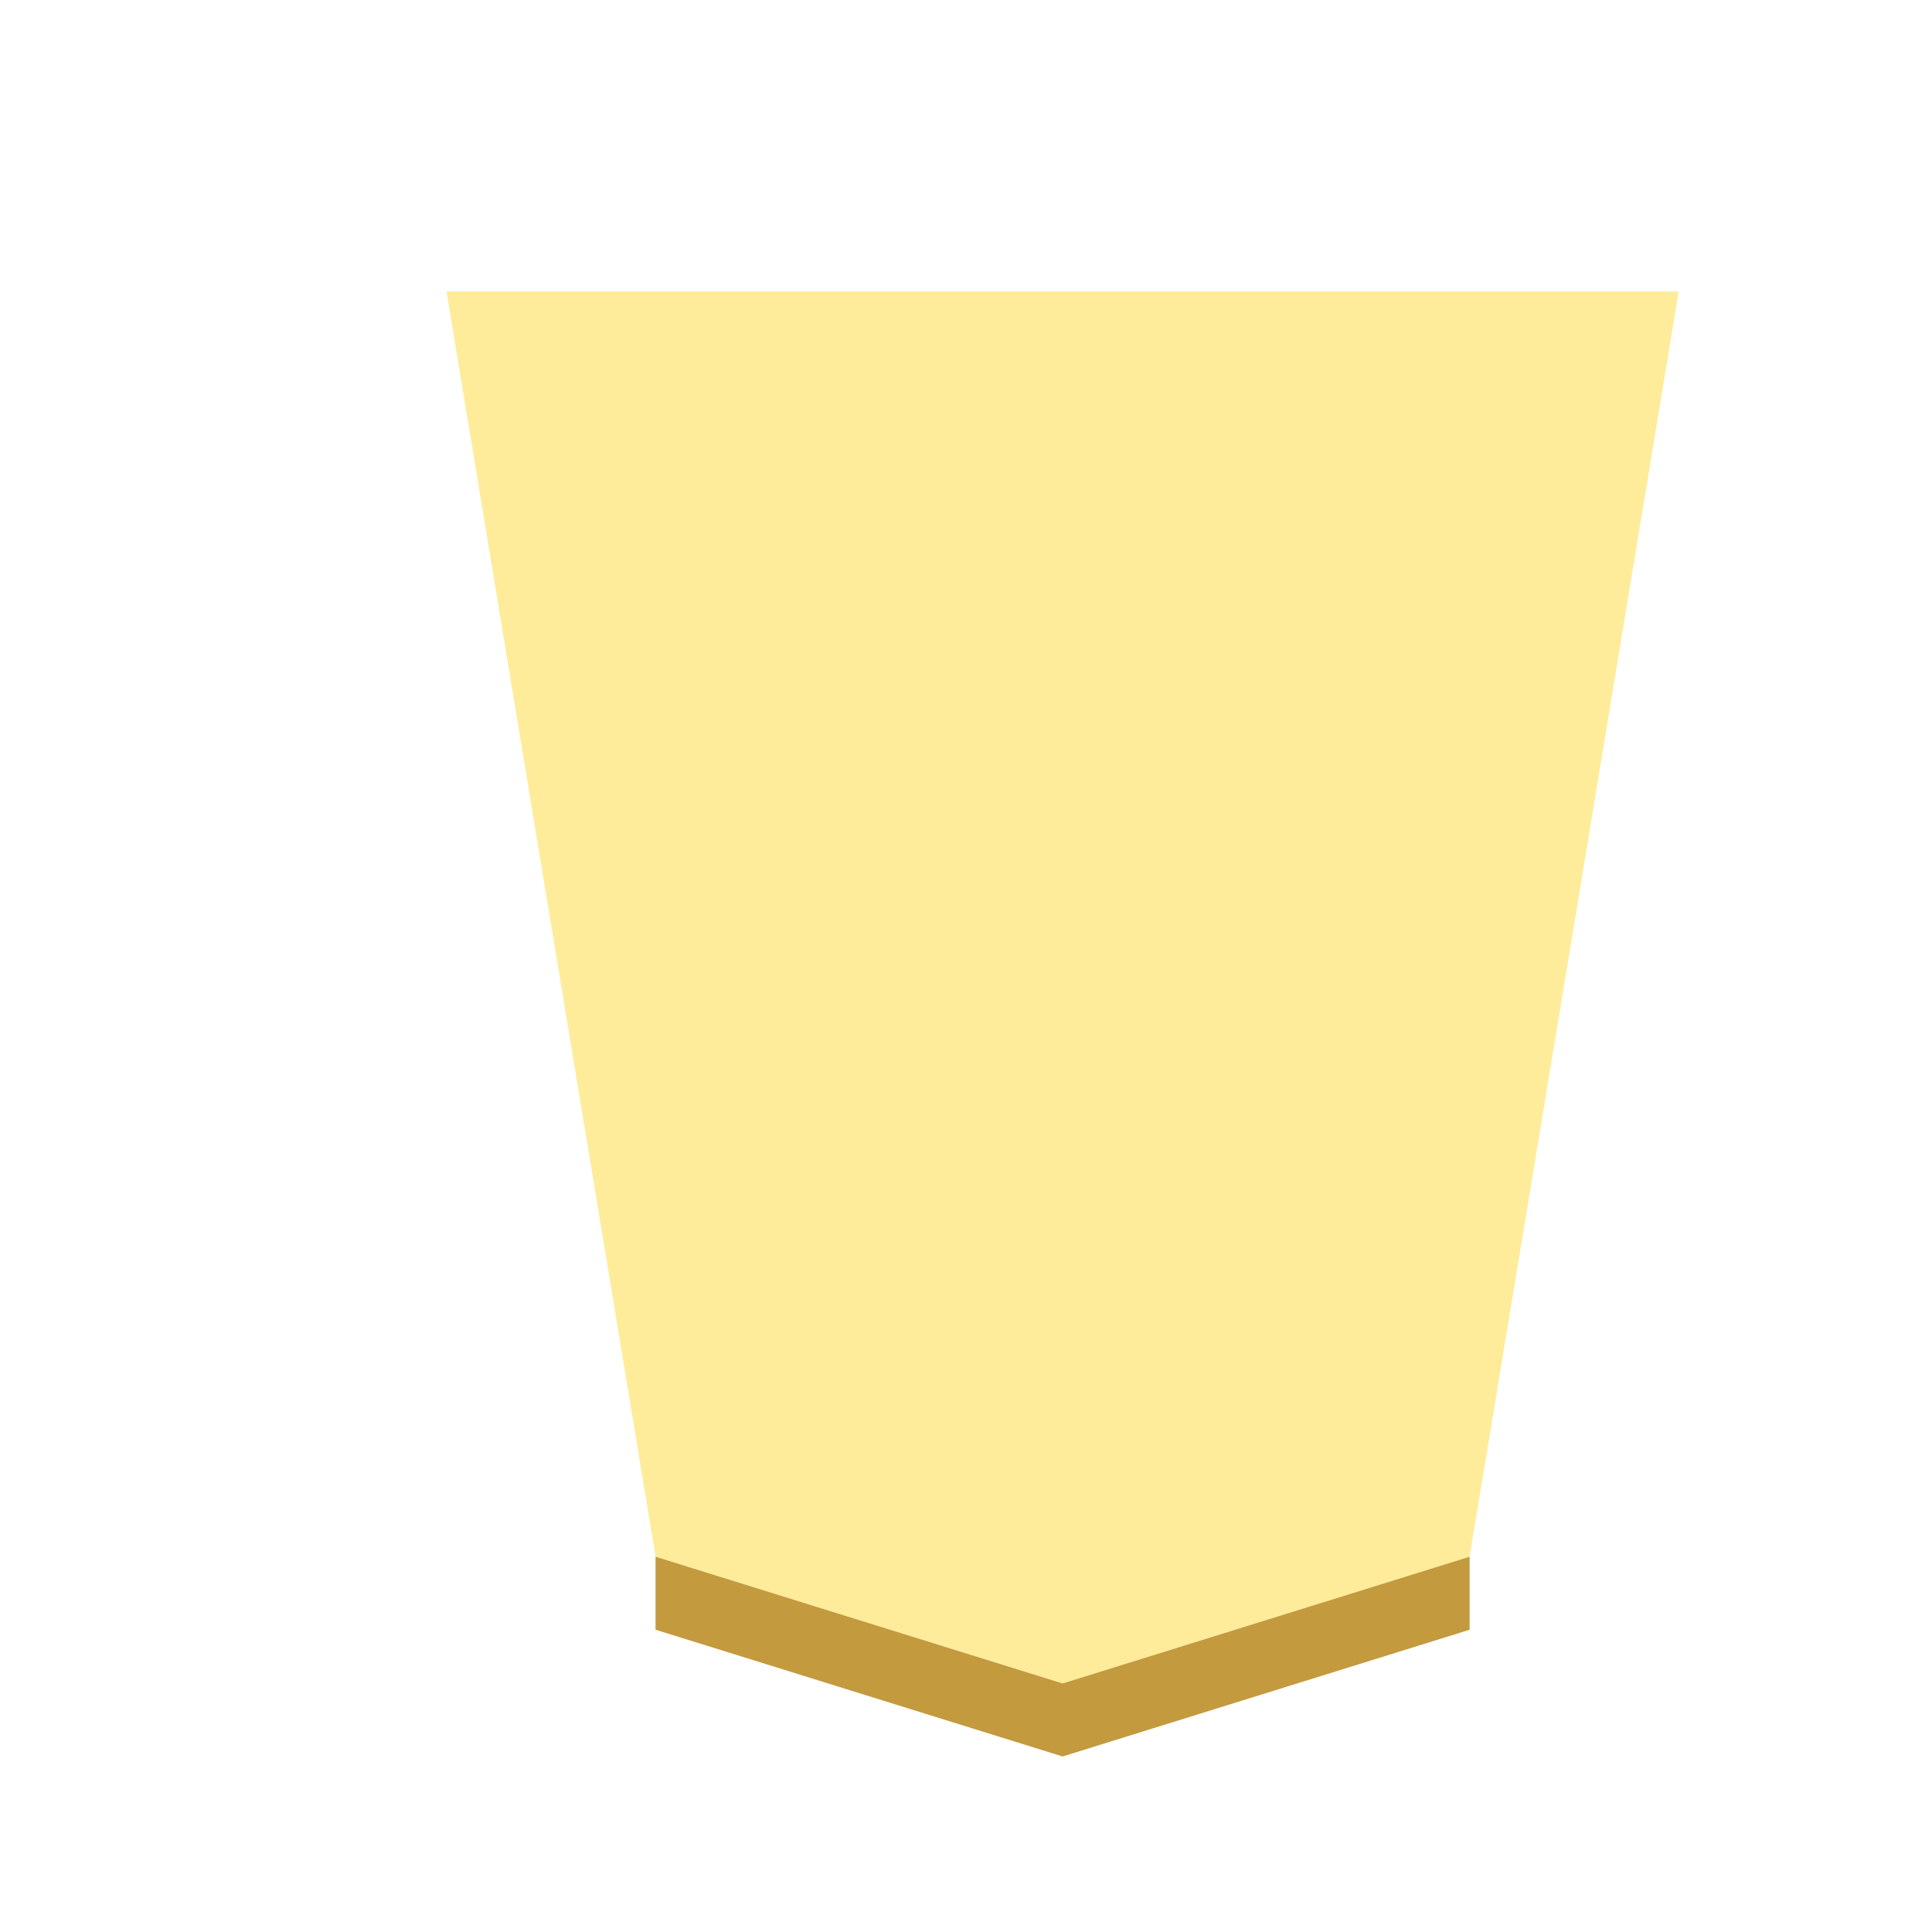 <svg xmlns="http://www.w3.org/2000/svg" width="60" height="60"><defs><filter id="a" color-interpolation-filters="sRGB"><feFlood flood-opacity=".498" flood-color="#000" result="flood"/><feComposite in="flood" in2="SourceGraphic" operator="in" result="composite1"/><feGaussianBlur in="composite1" stdDeviation="1" result="blur"/><feOffset dx="5" dy="3" result="offset"/><feComposite in="SourceGraphic" in2="offset" result="composite2"/></filter><filter id="b" color-interpolation-filters="sRGB"><feGaussianBlur stdDeviation="5" result="result8"/><feComposite result="result6" in="SourceGraphic" operator="in" in2="result8"/><feComposite operator="in" result="result11" in2="result6"/><feFlood result="result10" flood-opacity="1" flood-color="#FFF"/><feBlend mode="multiply" in="result10" in2="result11" result="result12"/><feComposite result="fbSourceGraphic" operator="in" in2="SourceGraphic" in="result12"/><feFlood result="result6" flood-color="#4B659A"/><feComposite k3=".3" k2=".3" k1=".5" operator="arithmetic" result="result2" in="fbSourceGraphic" in2="result6"/><feColorMatrix result="fbSourceGraphicAlpha" in="result2" values="1 0 0 -1 0 1 0 1 -1 0 1 0 0 -1 0 -0.8 -1 0 3.9 -2.7"/><feGaussianBlur result="result0" in="fbSourceGraphicAlpha" stdDeviation=".5"/><feDiffuseLighting lighting-color="#fff" diffuseConstant=".7" surfaceScale="50" result="result13" in="result0"><feDistantLight elevation="20" azimuth="225"/></feDiffuseLighting><feSpecularLighting specularExponent="20" specularConstant=".7" surfaceScale="10" lighting-color="#fff" result="result1" in="result0"><feDistantLight elevation="45" azimuth="225"/></feSpecularLighting><feBlend mode="screen" result="result5" in2="SourceGraphic" in="result13"/><feComposite in="result1" k3="1" k2="1" operator="arithmetic" in2="result5" result="result9"/><feComposite in2="SourceGraphic" operator="in" result="fbSourceGraphic"/><feColorMatrix result="fbSourceGraphicAlpha" in="fbSourceGraphic" values="0 0 0 -1 0 0 0 0 -1 0 0 0 0 -1 0 0 0 0 1 0"/><feComposite in2="fbSourceGraphic" operator="arithmetic" k2="1" result="composite1" in="fbSourceGraphic"/><feColorMatrix in="composite1" values="1" type="saturate" result="colormatrix1"/><feFlood flood-opacity=".627" flood-color="red" result="flood1"/><feBlend in2="colormatrix1" in="flood1" mode="multiply" result="blend1"/><feBlend in2="blend1" mode="screen" result="blend2"/><feColorMatrix in="blend2" values="1" type="saturate" result="colormatrix2"/><feComposite in2="fbSourceGraphic" in="colormatrix2" operator="in" result="composite2"/></filter></defs><g opacity=".99"><g transform="matrix(.6 0 0 .6 -89.934 -160.851)" filter="url(#a)"><path d="M199.89 352.22l21.067-6.56 10.823-65.489H168l10.822 65.489z" fill="#feec99"/><path d="M178.822 349.44v-3.78l21.068 6.56 21.067-6.56v3.78L199.89 356z" fill="#c3983c" fill-opacity=".992"/></g><g transform="rotate(180 27.308 28.421) scale(.945)" style="line-height:1.25;-inkscape-font-specification:KaiTi" aria-label="馬" font-weight="400" font-size="26.667" font-family="KaiTi" letter-spacing="0" word-spacing="0" opacity=".99" filter="url(#b)"><path style="-inkscape-font-specification:'cwTeX Q Kai'" d="M35.985 29.16a3.22 3.22 0 011.787.547c.583.34 1.02.778 1.312 1.313 0 .146-.182.425-.547.838-2.52 4.83-3.737 9.004-7.437 12.36-.705.656-1.325 1.069-1.86 1.24-.218-.025-.425-.22-.62-.584a45.5 45.5 0 00-.984-1.604 12.34 12.34 0 00-1.713-2.115v-.182c.194 0 .51.06.948.182.461.097.875.207 1.24.328.364.097.57.158.619.182.705-.097 1.93-.352 2.955-1.485 1.99-2.356 3.148-5.397 3.9-8.212 0-.535-.159-.887-.475-1.057-.291-.195-.814-.292-1.567-.292-.56 0-1.507.06-2.844.182h-.328c-3.792.34-7.693 1.13-11.703 2.37-.51-.267-.9-.608-1.167-1.02.632-3.574.948-6.551.948-8.933 0-1.75-.122-3.063-.365-3.938 0-.073-.121-.304-.364-.692-.243-.414-.365-.73-.365-.948 0-.243.097-.426.292-.547.462 0 1.154.28 2.078.838l.437.256c2.455-.122 5.032-.474 7.73-1.058l2.916-.729.657-.073h.145a.596.596 0 01.146-.036c.73 0 1.264.23 1.604.692.025.268-.085.45-.328.547-.243.098-.753.207-1.531.328a9.41 9.41 0 00-.583.073l-4.266.875c.486.268.73.778.73 1.532a.997.997 0 01-.037.218v.22l-.11.947 1.896-.437a1.984 1.984 0 011.349.219c.316.145.486.303.51.473l-.255.255-3.5.875a20.022 20.022 0 00-.182 2.808l2.443-.62h.182a.596.596 0 01.146-.037c.486 0 .911.158 1.276.474.049.316-.134.56-.547.73-.413.17-1.02.316-1.823.437-.802.122-1.36.231-1.677.328l-.11 2.88 5.032-.656a12.75 12.75 0 011.094-.036l2.88-.255zm-15.932 1.422c.122.22.498.329 1.13.329.632 0 1.446-.098 2.443-.292 1.02-.195 1.616-.292 1.786-.292V27.63l-2.296.11-.985-.292c-.121-.073-.206-.207-.255-.401.219-.097.741-.207 1.568-.328.85-.122 1.507-.243 1.968-.365v-2.807c-.559.121-1.008.182-1.348.182-1.021 0-1.617-.255-1.787-.765.17-.073 1.215-.304 3.135-.693-.121-1.701-.291-2.759-.51-3.172-1.969.17-3.318.255-4.047.255-.486.9-.79 3.403-.911 7.51v.62c0 1.848.036 2.88.11 3.1zm7.51 2.37c.754.51 1.264.875 1.532 1.094.267.194.534.474.802.838.267.365.425.766.474 1.204-.195.777-.462 1.166-.802 1.166-.195 0-.438-.121-.73-.364-.267-.268-.595-.742-.984-1.422-.364-.705-.668-1.544-.911-2.516zm-2.66 3.646c0 .68-.195 1.094-.584 1.24-.535 0-1.033-.474-1.495-1.422-.438-.948-.656-1.69-.656-2.224.024-.025.085-.037.182-.037.365 0 .875.256 1.531.766.68.486 1.021 1.045 1.021 1.677zm-5.178 2.37c-.389-.073-.741-.462-1.057-1.167-.292-.705-.438-1.385-.438-2.042 0-.315.06-.57.182-.765.56 0 1.033.389 1.422 1.167.39.777.584 1.506.584 2.187-.195.292-.426.498-.693.62zm-5.104-4.886c.243 0 .45.365.62 1.094.194.705.291 1.386.291 2.042 0 .948-.133 1.798-.4 2.552-.268.753-.718 1.13-1.35 1.13-.51-.559-.765-1.19-.765-1.896 0-.437.097-.923.291-1.458l.802-2.333c0-.025.025-.158.073-.401.049-.268.098-.45.146-.547.073-.122.17-.183.292-.183z" font-size="37.333" font-family="'cwTeX Q Kai'" fill="#fd0000" stroke="#fd0000"/></g></g></svg>